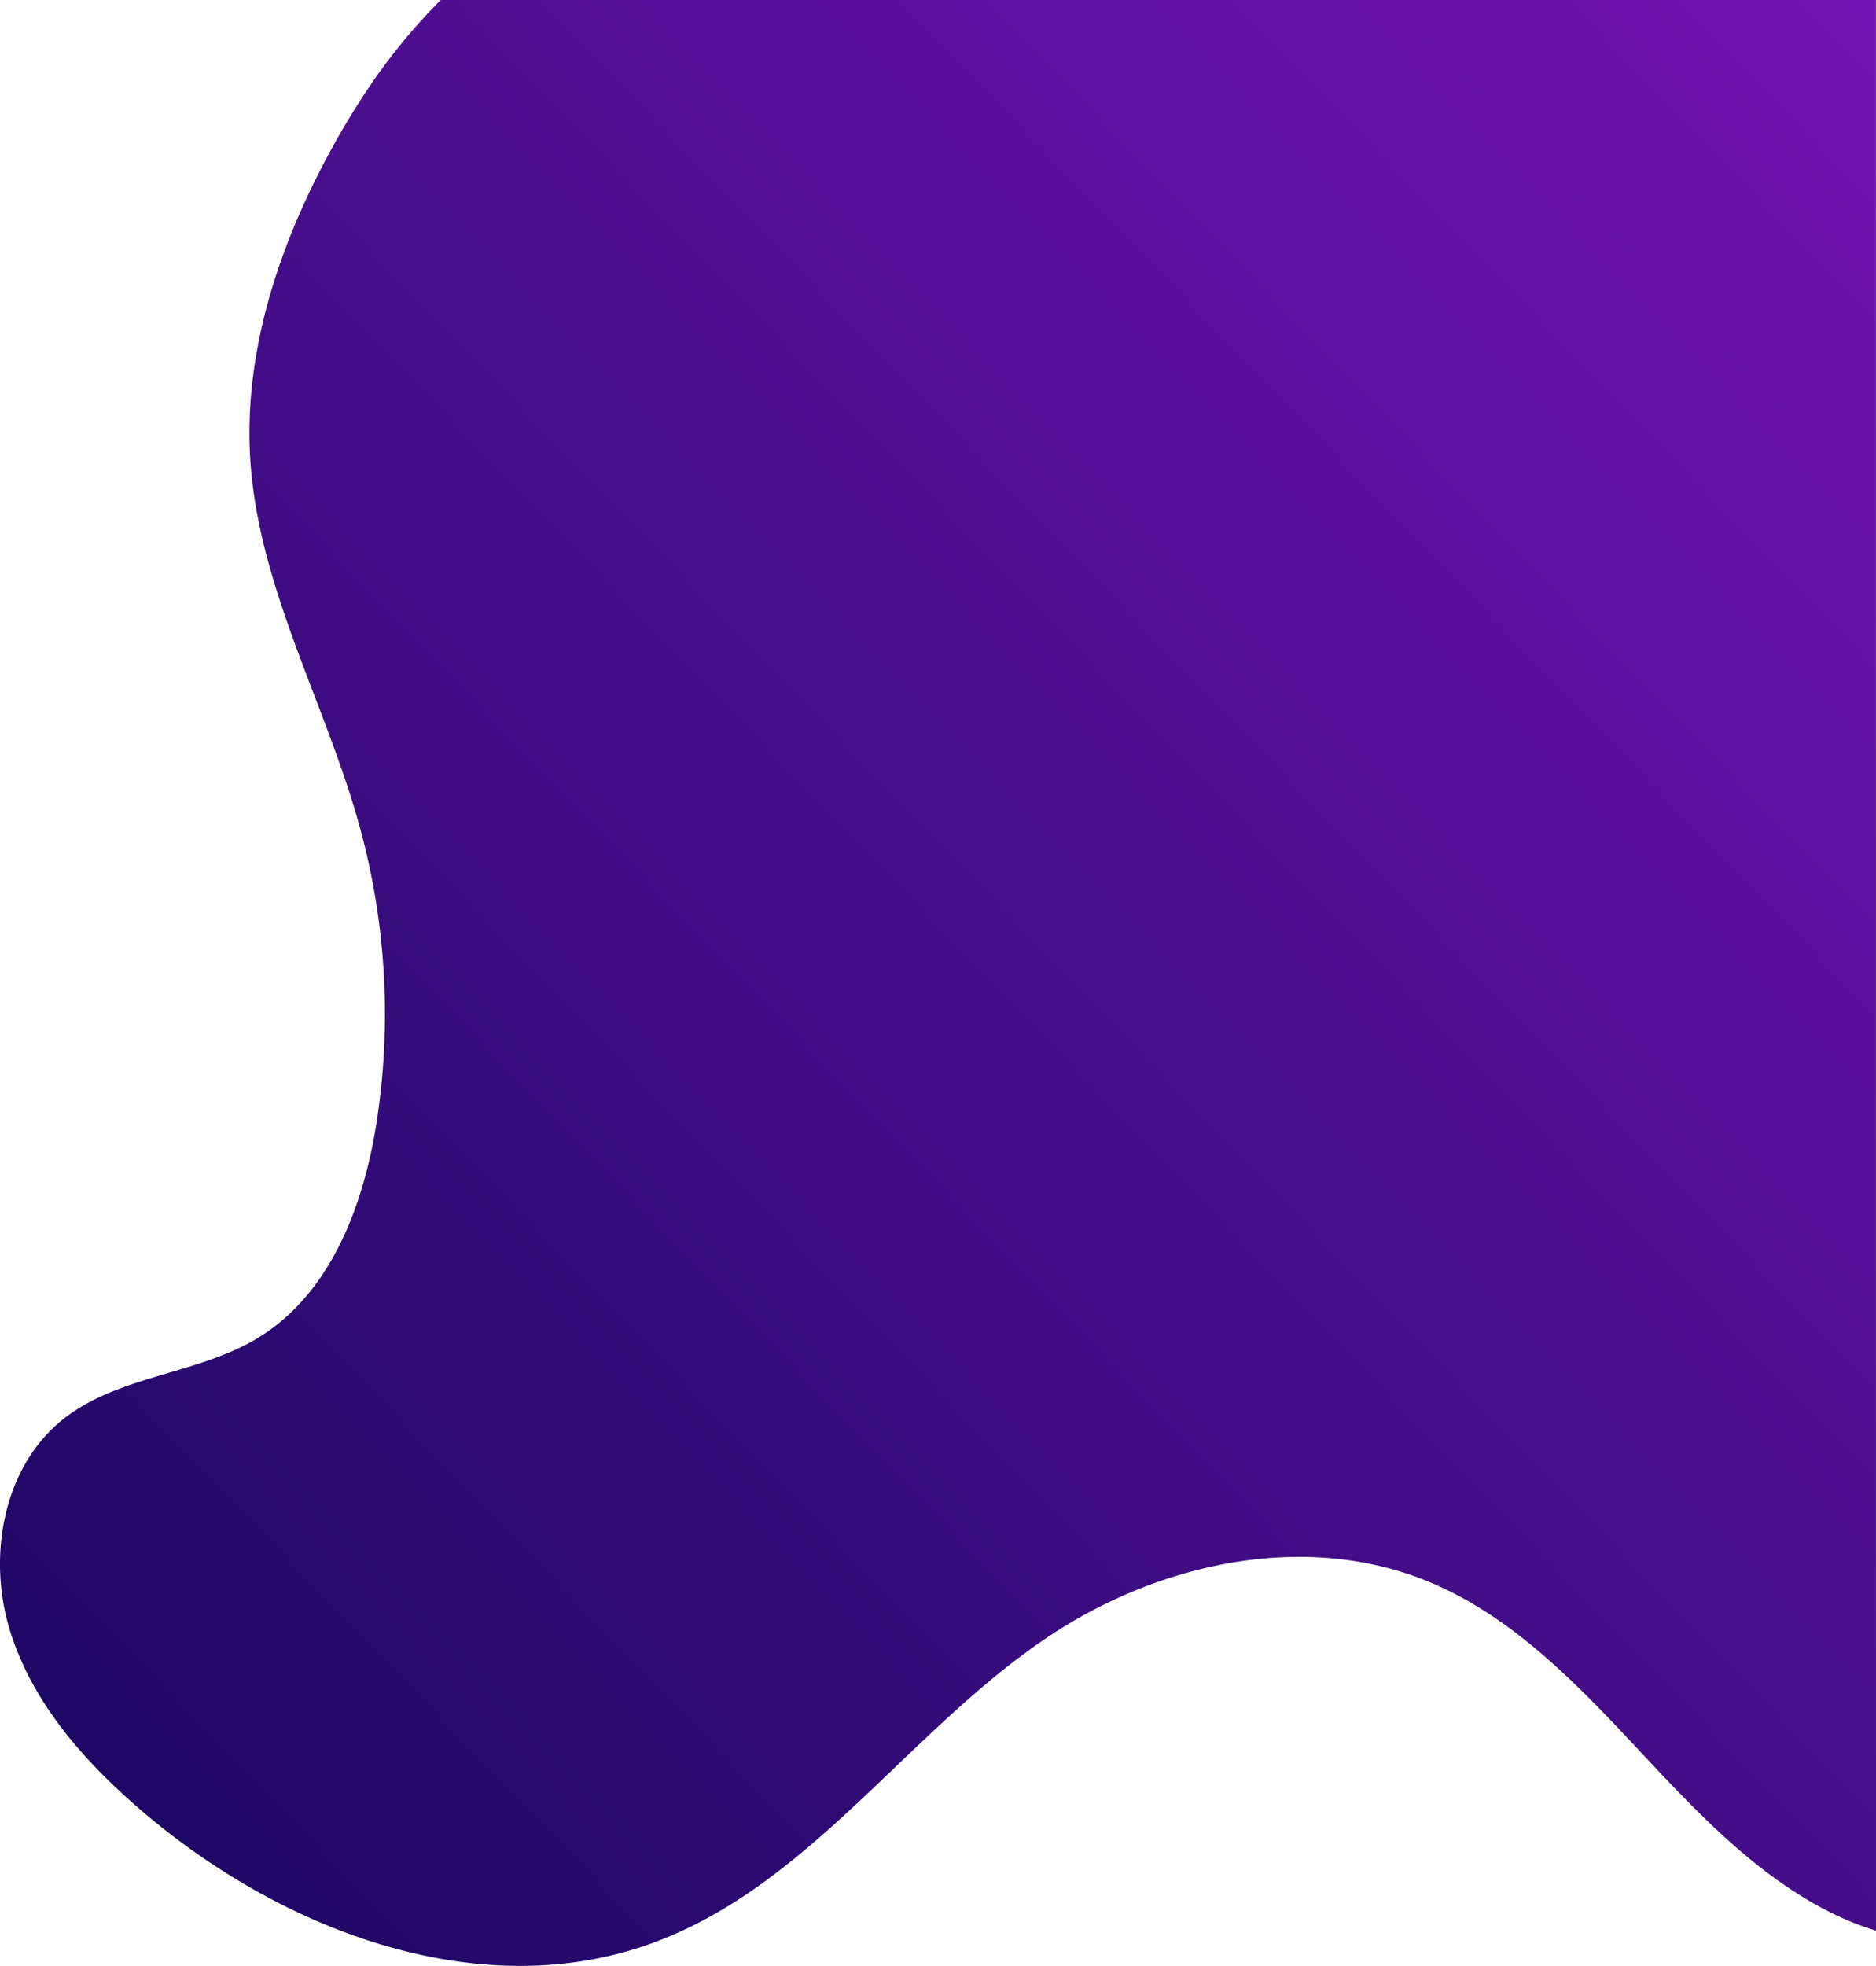 <svg xmlns="http://www.w3.org/2000/svg" xmlns:xlink="http://www.w3.org/1999/xlink" width="1129.145" height="1182.837" viewBox="0 0 1129.145 1182.837">
  <defs>
    <linearGradient id="linear-gradient" y1="1" x2="1" gradientUnits="objectBoundingBox">
      <stop offset="0" stop-color="#16075e"/>
      <stop offset="1" stop-color="#7313b3"/>
    </linearGradient>
  </defs>
  <g id="Blob_Header" data-name="Blob Header" transform="translate(-0.004)">
    <g id="Layer_2" data-name="Layer 2" transform="translate(0.003)">
      <path id="Path_373" data-name="Path 373" d="M215.607,62.413c-4.894,7.66-9.532,15.447-13.915,23.291-32.98,59.023-55.845,125.918-50.881,193.352,5.674,76.5,45.916,145.692,66.058,219.708A425.444,425.444,0,0,1,226.6,675.691c-7.873,50.214-27.873,102.868-71.307,129.266-36.143,22.015-83.265,22.412-116.613,48.413C2.055,881.951-7.675,935.8,5.758,980.266s45.873,80.754,81.321,110.769c84.328,71.434,202.842,116.06,306.49,77.732C488.408,1133.7,547.715,1039.955,631.986,984.1c66.668-44.157,154.174-62.938,228.034-32.384,49.108,20.327,87.449,59.689,123.762,98.5s73.321,79.052,121.251,102.031a171.521,171.521,0,0,0,24.114,9.376C1129.1,686.925,1129.1,0,1129.1,0H265.254a361.71,361.71,0,0,0-49.647,62.413Z" transform="translate(-0.003)" fill="url(#linear-gradient)"/>
    </g>
  </g>
</svg>
